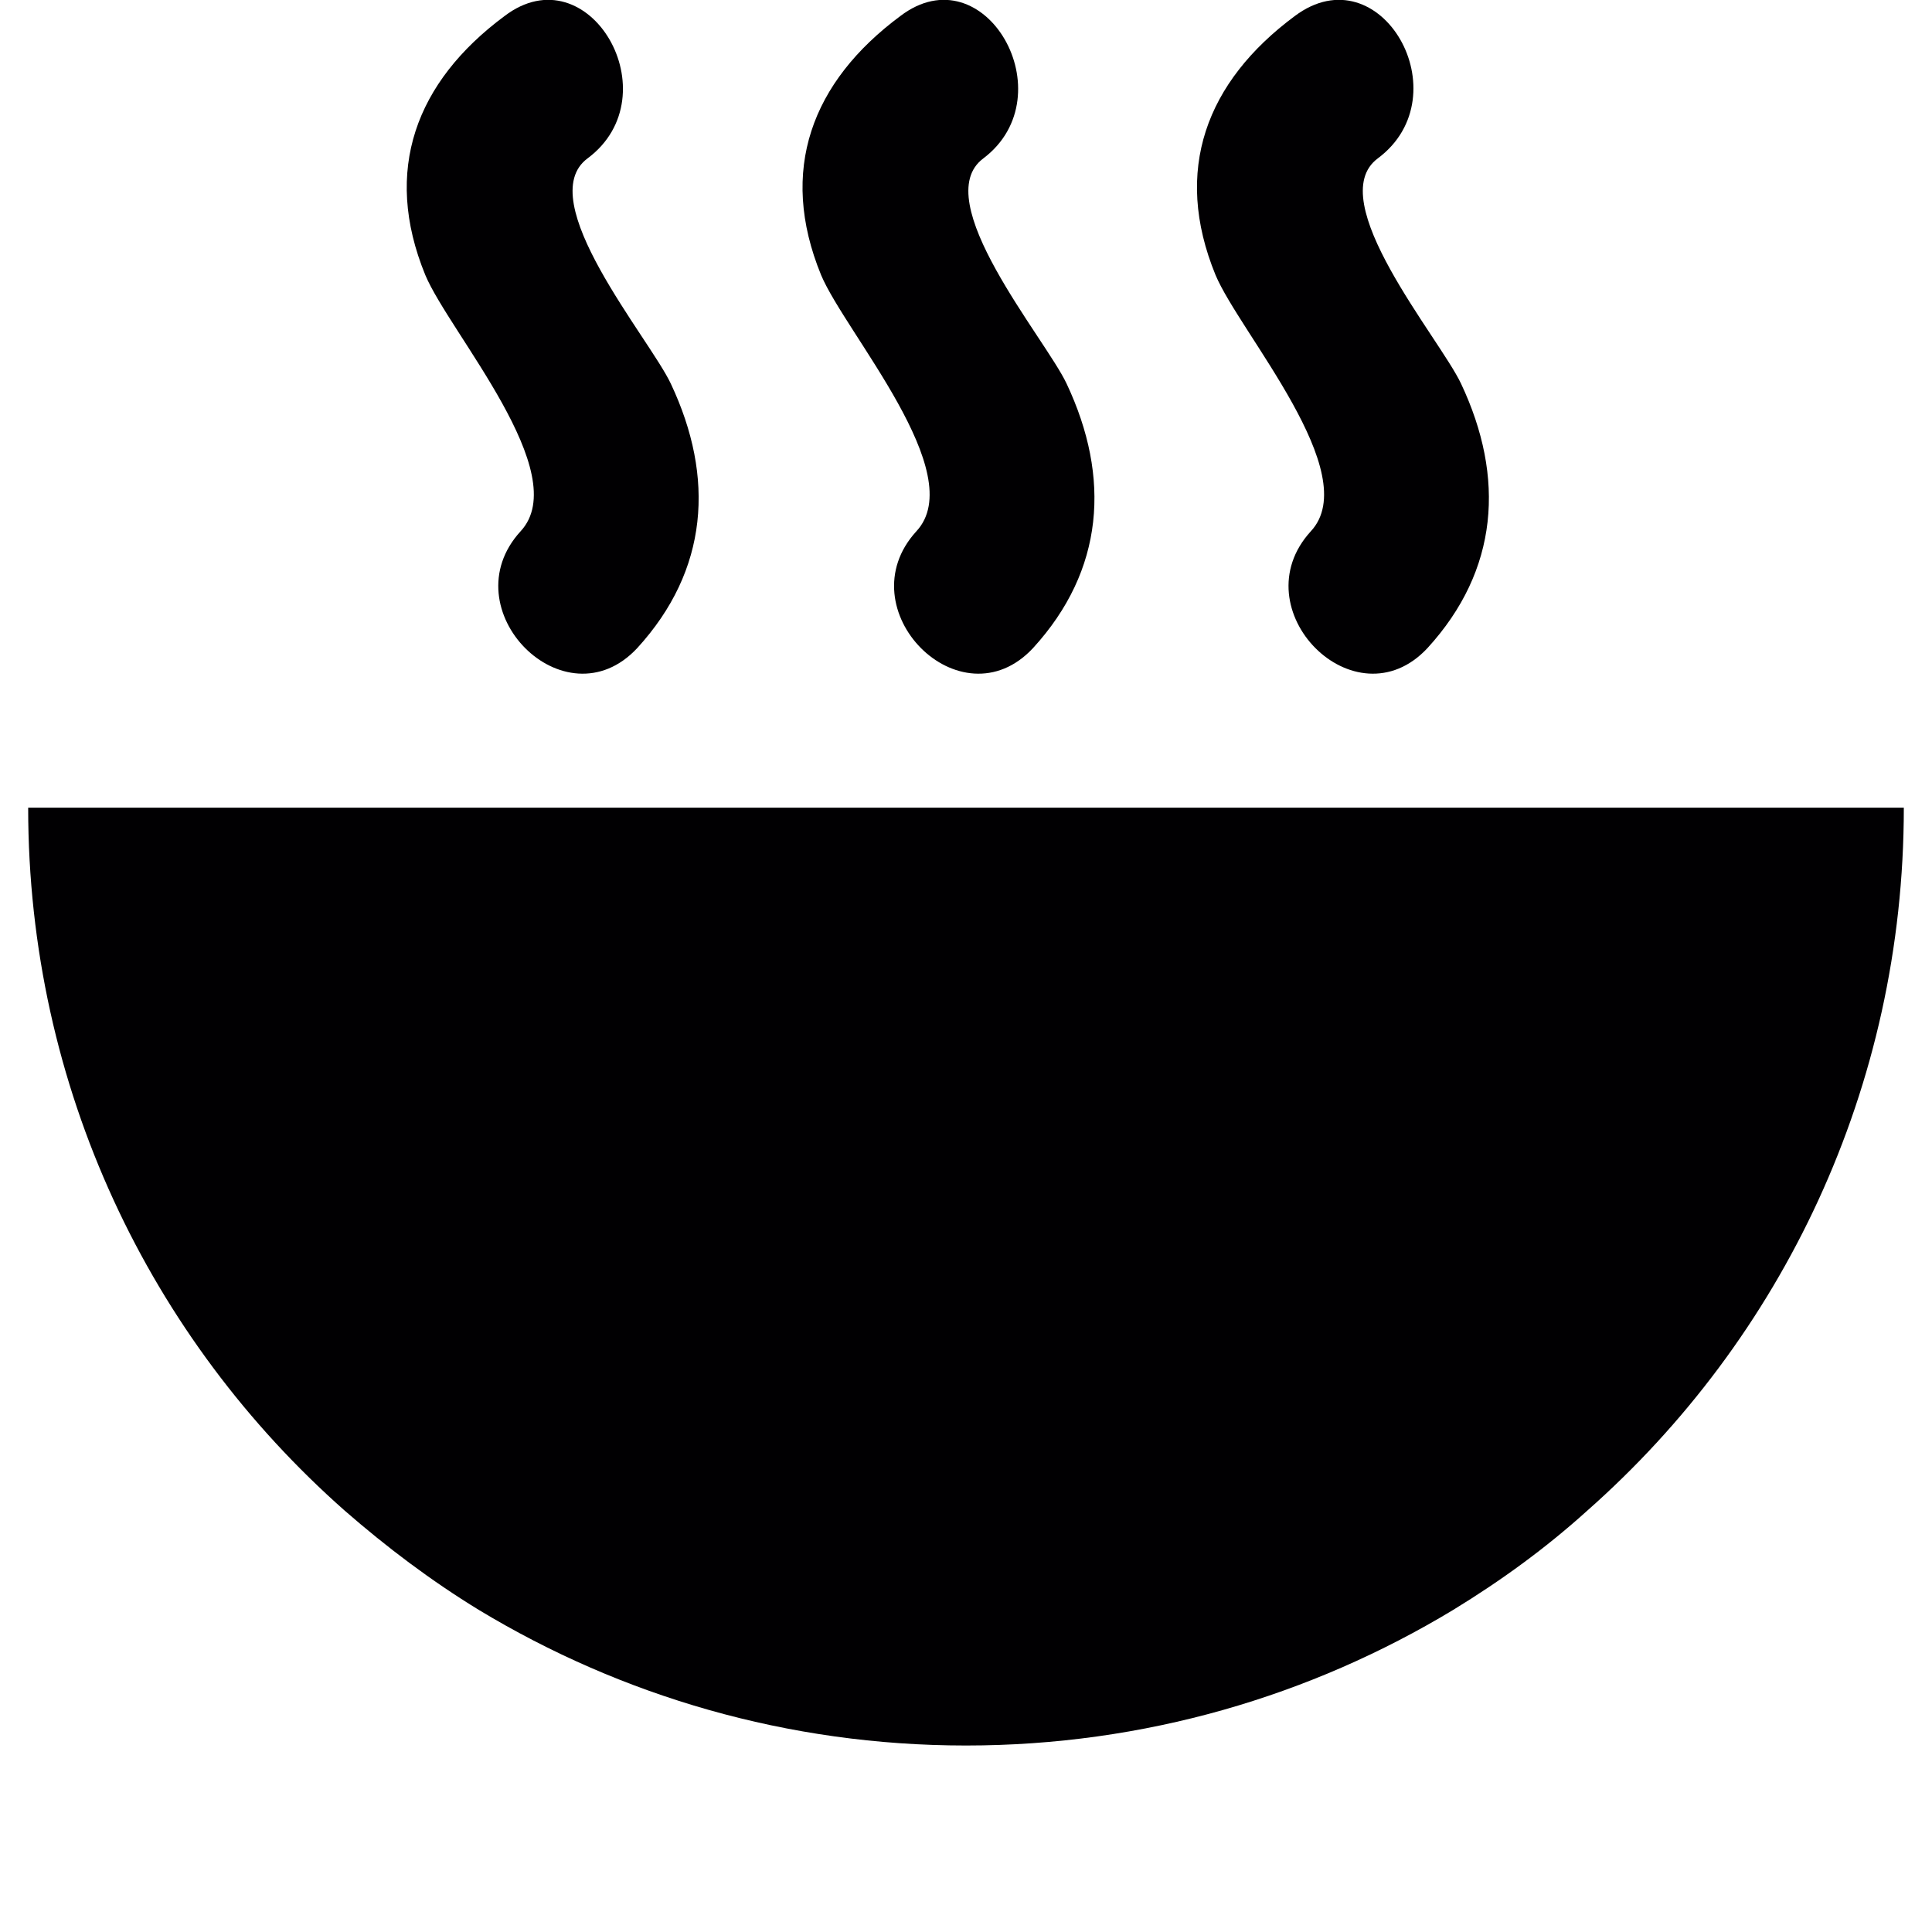 <?xml version="1.0" encoding="utf-8"?>
<!-- Generator: Adobe Illustrator 18.0.0, SVG Export Plug-In . SVG Version: 6.00 Build 0)  -->
<!DOCTYPE svg PUBLIC "-//W3C//DTD SVG 1.1//EN" "http://www.w3.org/Graphics/SVG/1.1/DTD/svg11.dtd">
<svg version="1.1" id="Capa_1" xmlns="http://www.w3.org/2000/svg" xmlns:xlink="http://www.w3.org/1999/xlink" x="0px" y="0px"
	 viewBox="0 0 144 144" enable-background="new 0 0 144 144" xml:space="preserve">
<g>
	<path fill="#010002" d="M2.1,60.2c0,20.9,9.1,39.6,23.6,52.4c3.1,2.7,6.4,5.2,10,7.4c10.6,6.4,23,10.1,36.3,10.1
		s25.7-3.7,36.3-10.1c3.6-2.2,6.9-4.6,10-7.4c14.5-12.8,23.6-31.5,23.6-52.4C141.9,60.2,2.1,60.2,2.1,60.2z"/>
	<path fill="#010002" d="M37.6,1.2c-6.6,4.9-9.1,11.5-5.9,19.3c1.8,4.3,11.1,14.8,7.1,19.1c-5.3,5.8,3.3,14.5,8.7,8.7
		c5.3-5.8,5.8-12.7,2.5-19.7c-1.6-3.4-10.4-13.7-6.2-16.8C50.1,7.1,43.9-3.6,37.6,1.2z"/>
	<path fill="#010002" d="M67.1,1.2c-6.6,4.9-9.1,11.5-5.9,19.3c1.8,4.3,11.1,14.8,7.1,19.1c-5.3,5.8,3.3,14.5,8.7,8.7
		c5.3-5.8,5.8-12.7,2.5-19.7c-1.6-3.4-10.4-13.7-6.2-16.8C79.5,7.1,73.4-3.6,67.1,1.2z"/>
	<path fill="#010002" d="M96.5,1.2c-6.6,4.9-9.1,11.5-5.9,19.3c1.8,4.3,11.1,14.8,7.1,19.1c-5.3,5.8,3.3,14.5,8.7,8.7
		c5.3-5.8,5.8-12.7,2.5-19.7c-1.6-3.4-10.4-13.7-6.2-16.8C109,7.1,102.9-3.6,96.5,1.2z"/>
</g>
</svg>
